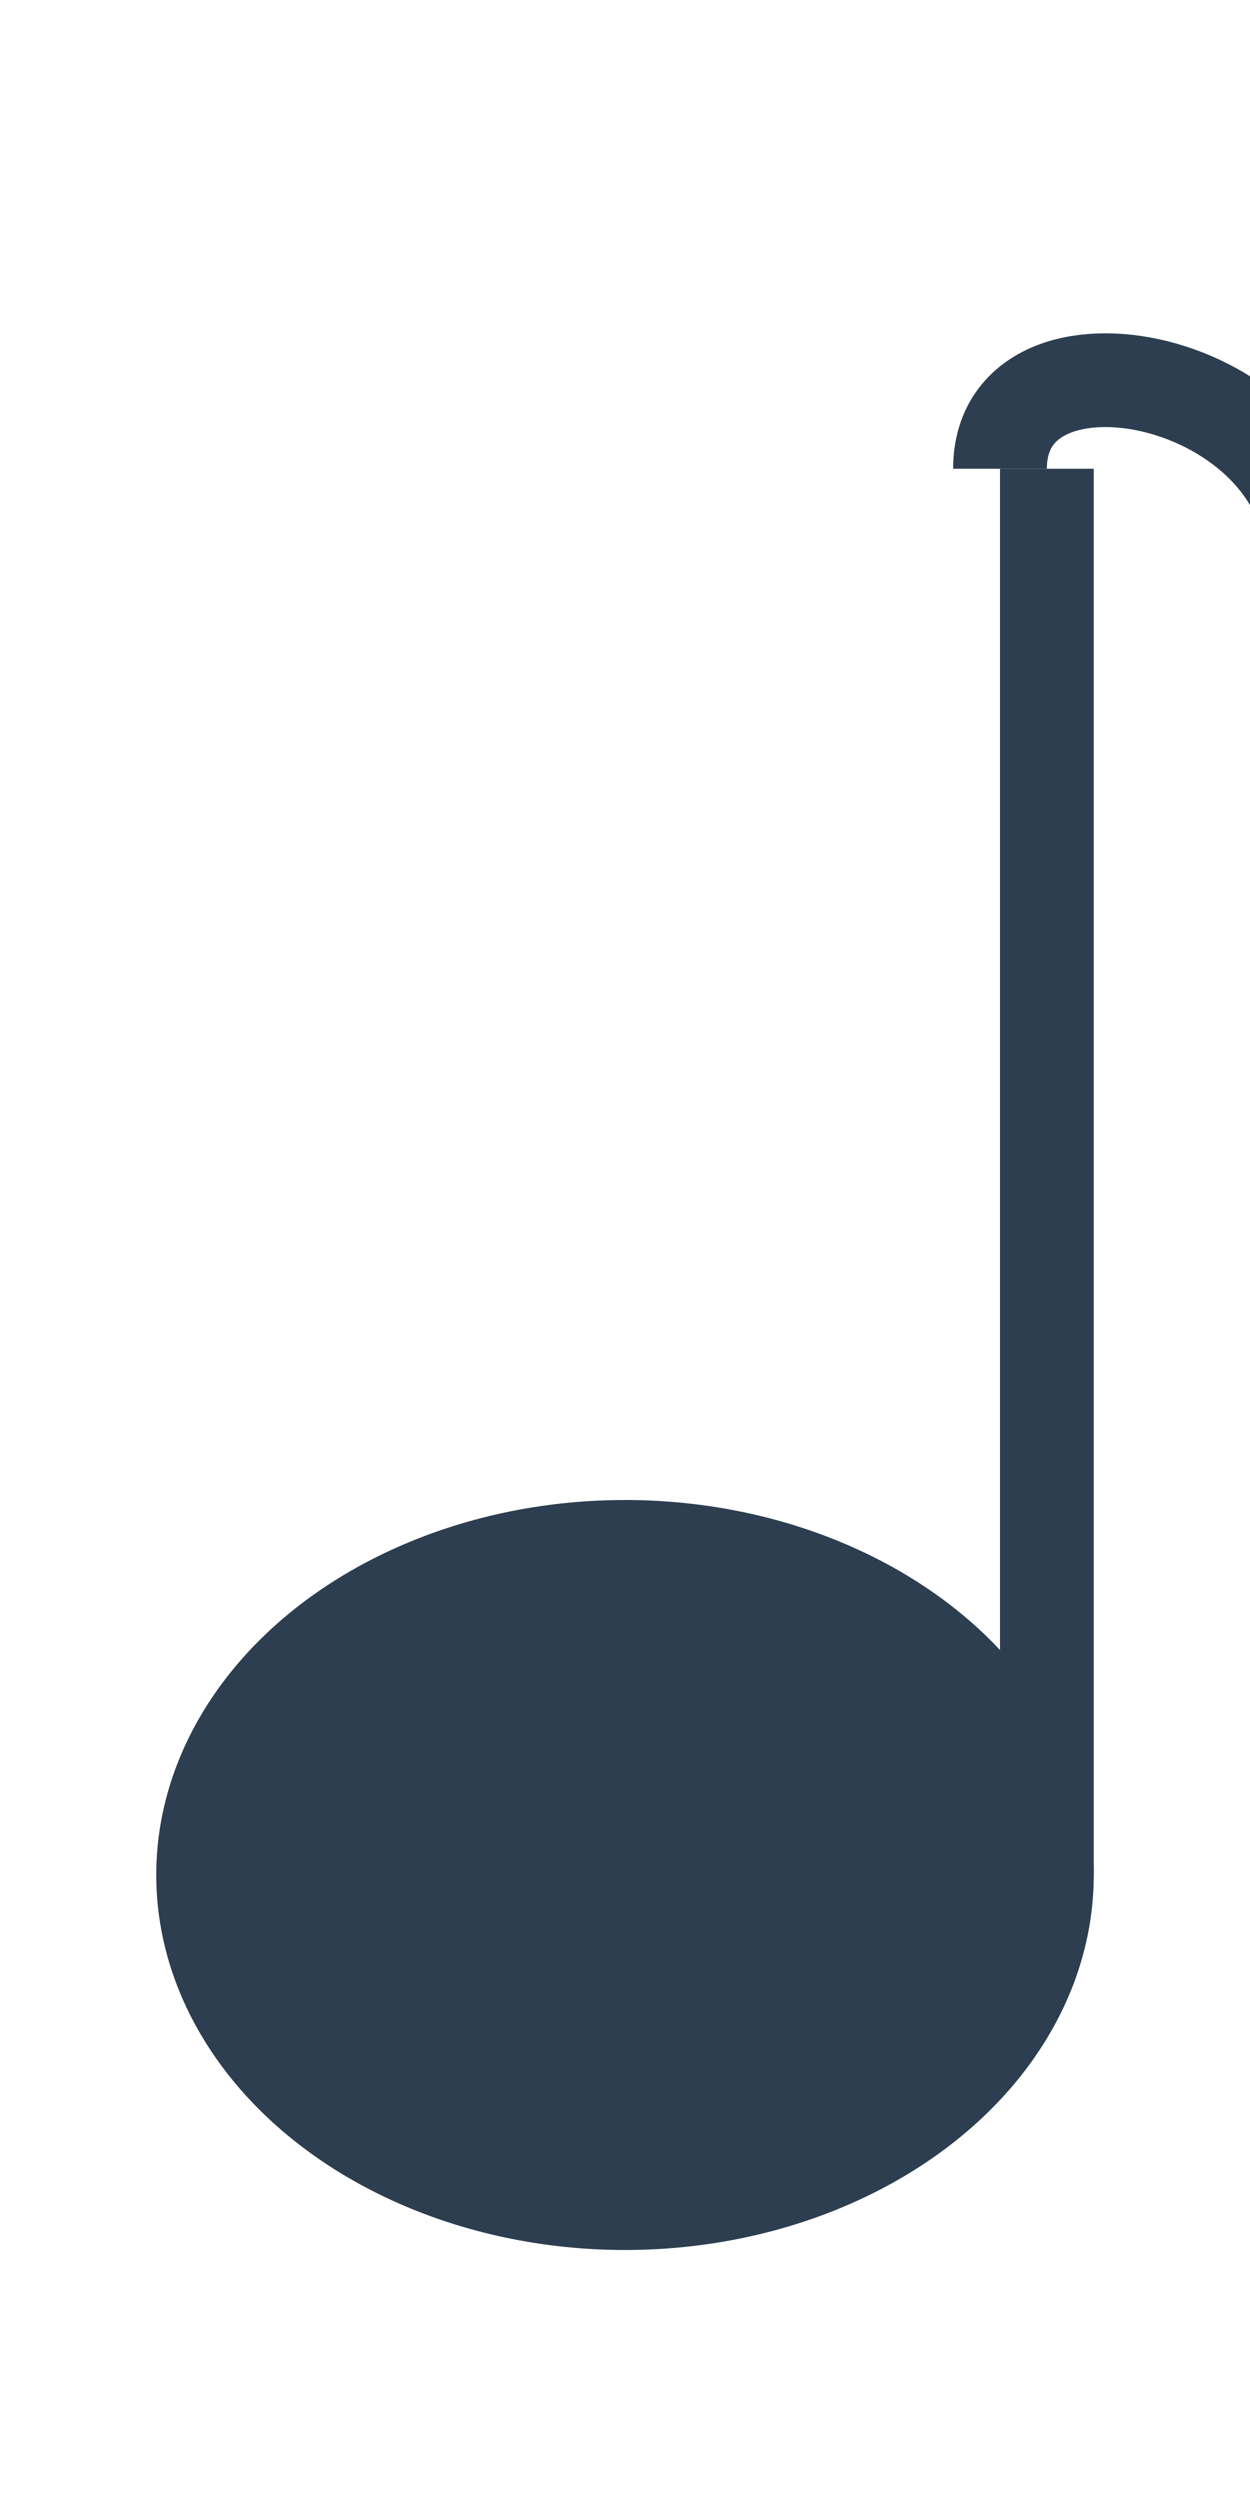 <?xml version="1.0" encoding="UTF-8"?>
<svg width="40" height="80" viewBox="0 0 40 80" xmlns="http://www.w3.org/2000/svg">
    <!-- Musical Note -->
    <g fill="#2c3e50">
        <ellipse cx="20" cy="60" rx="15" ry="12"/>
        <rect x="32" y="15" width="3" height="45"/>
        <path d="M32 15 C32 10, 42 12, 42 18" stroke="#2c3e50" fill="none" stroke-width="3"/>
    </g>
</svg>
